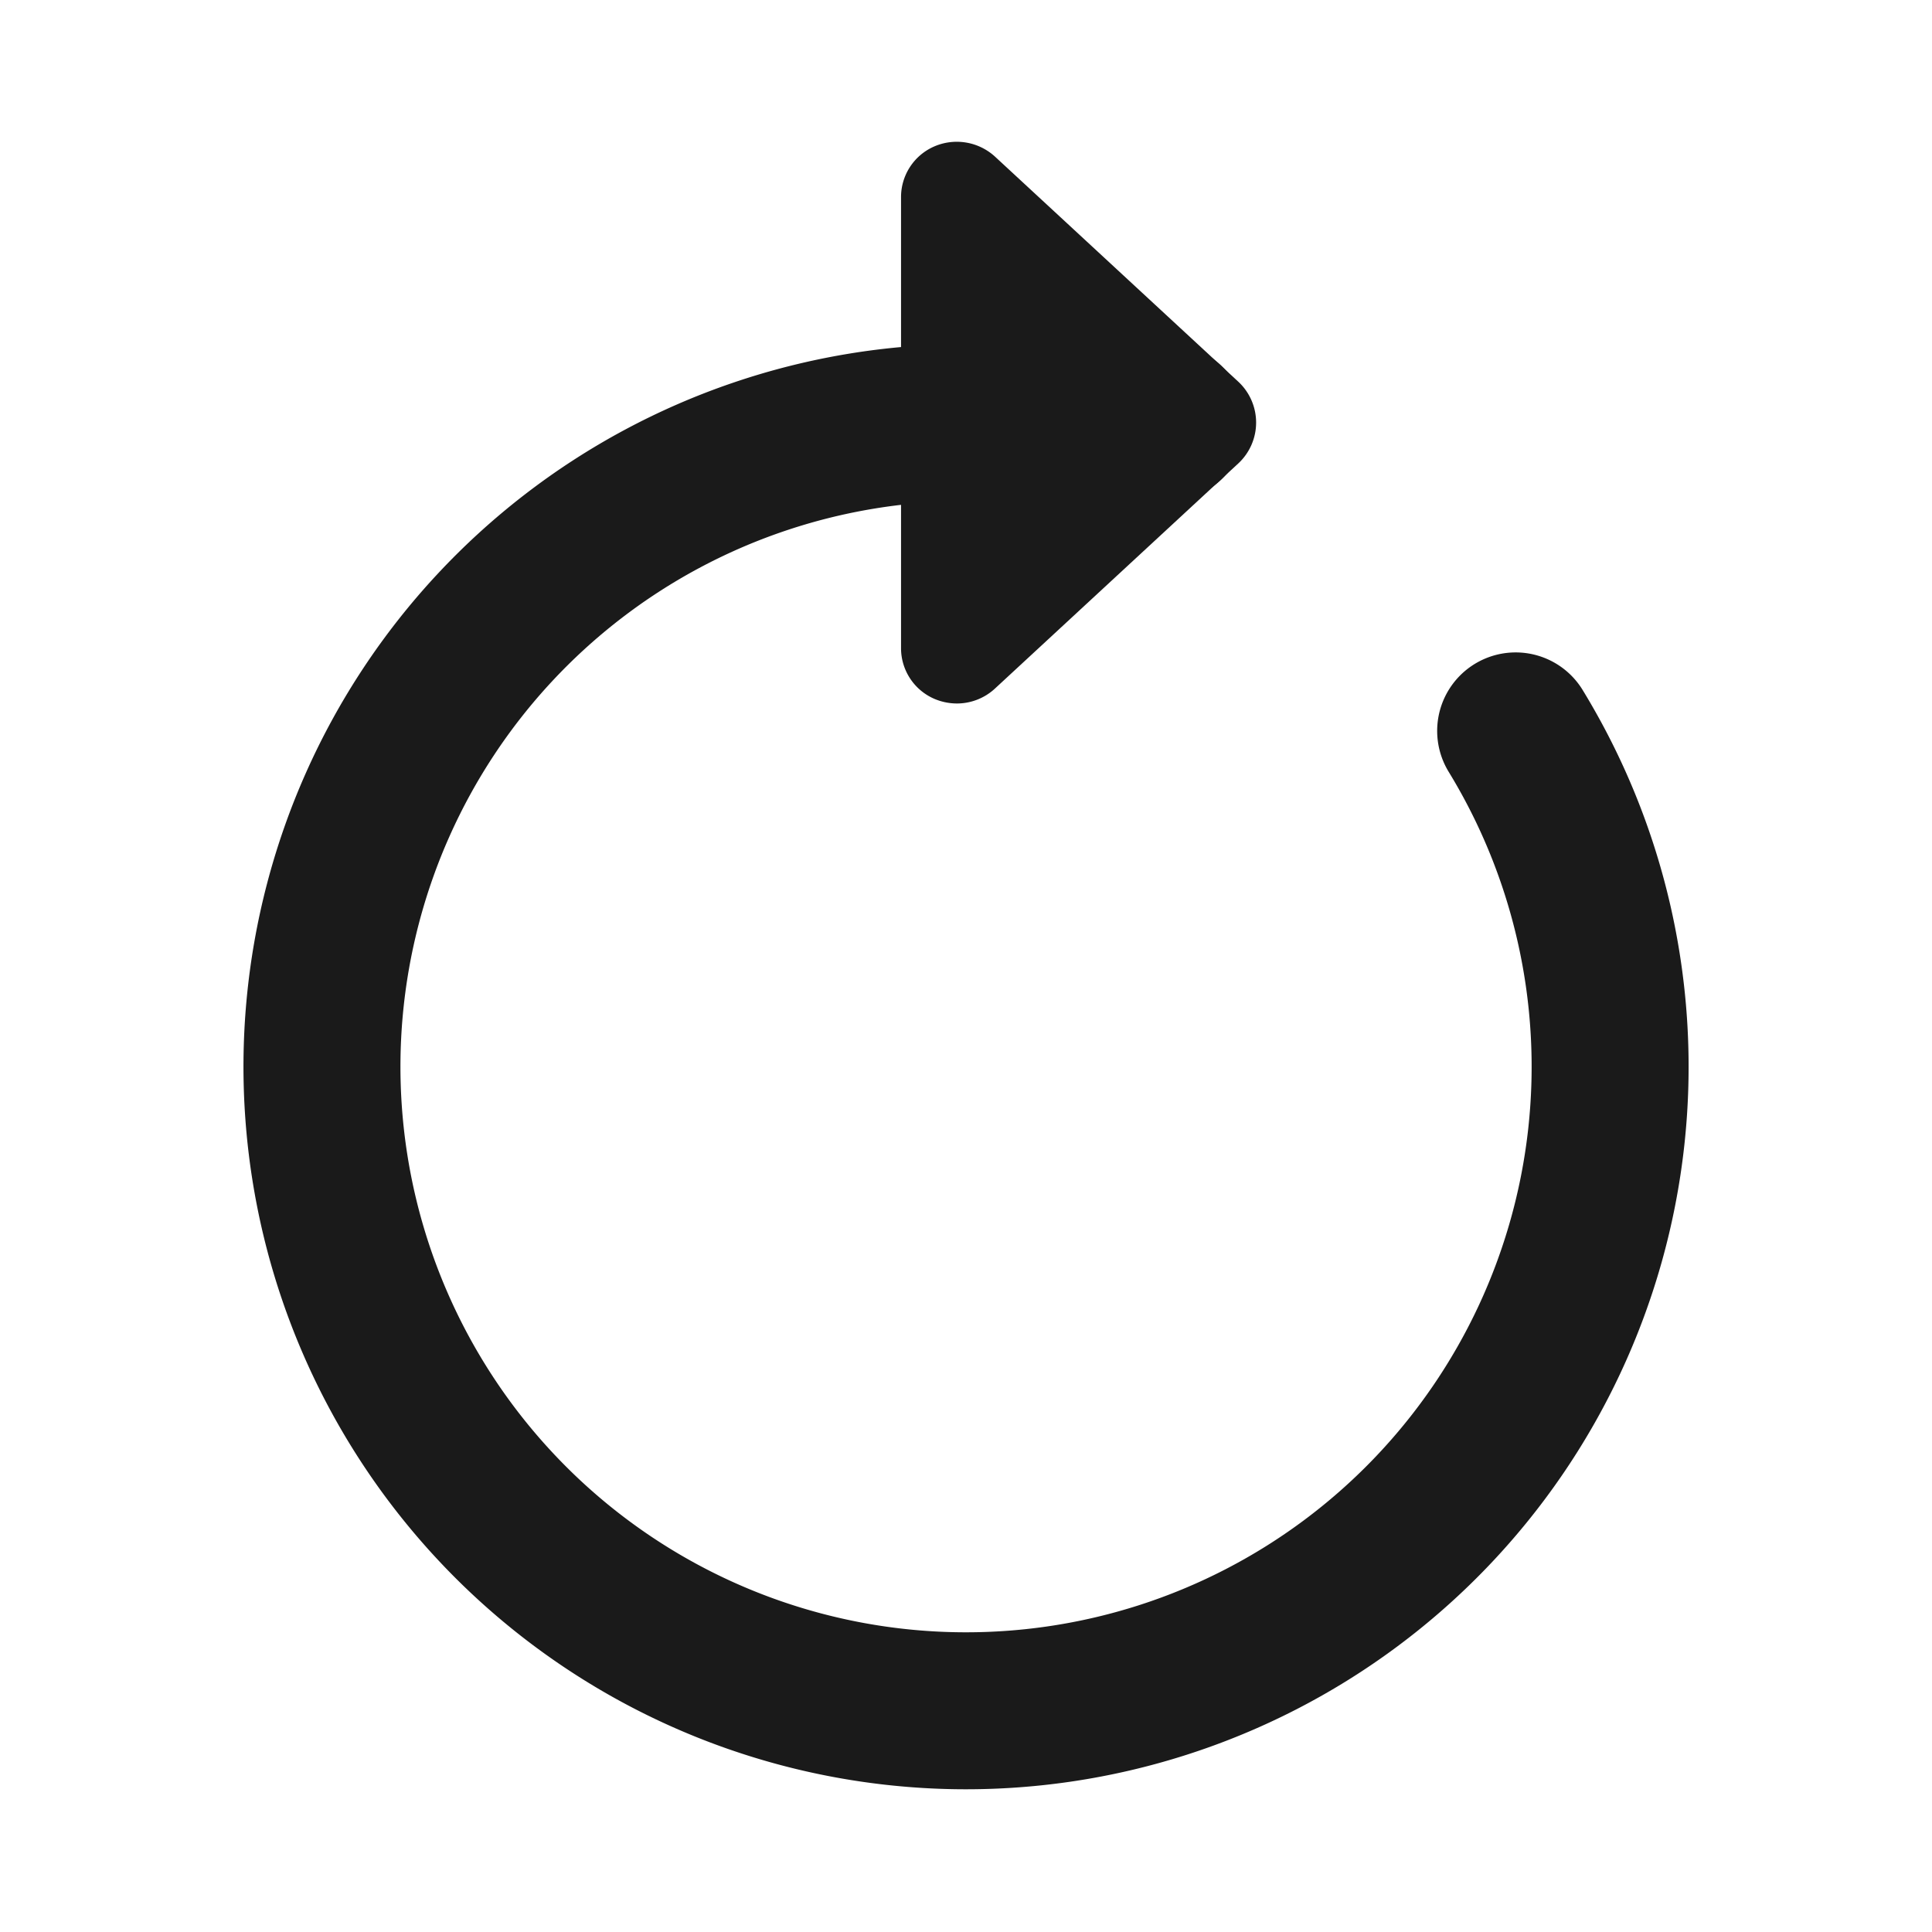 <svg xmlns="http://www.w3.org/2000/svg" width="16" height="16" viewBox="0 0 16 16">
    <g>
        <path fill="#1a1a1a" d="M117.255 499.161l-2.016-1.865a.469.469 0 0 0-.5-.084.457.457 0 0 0-.277.424v3.728a.457.457 0 0 0 .277.424.479.479 0 0 0 .185.038.464.464 0 0 0 .314-.122l2.017-1.866a.462.462 0 0 0 0-.677z" transform="translate(-107 -496)"/>
        <path fill="none" stroke="#1a1a1a" stroke-linecap="round" stroke-linejoin="round" stroke-width="1.3px" d="M119.552 502.053A5.334 5.334 0 1 1 115 499.5h1.667" transform="translate(-107 -496)"/>
    </g>
</svg>
